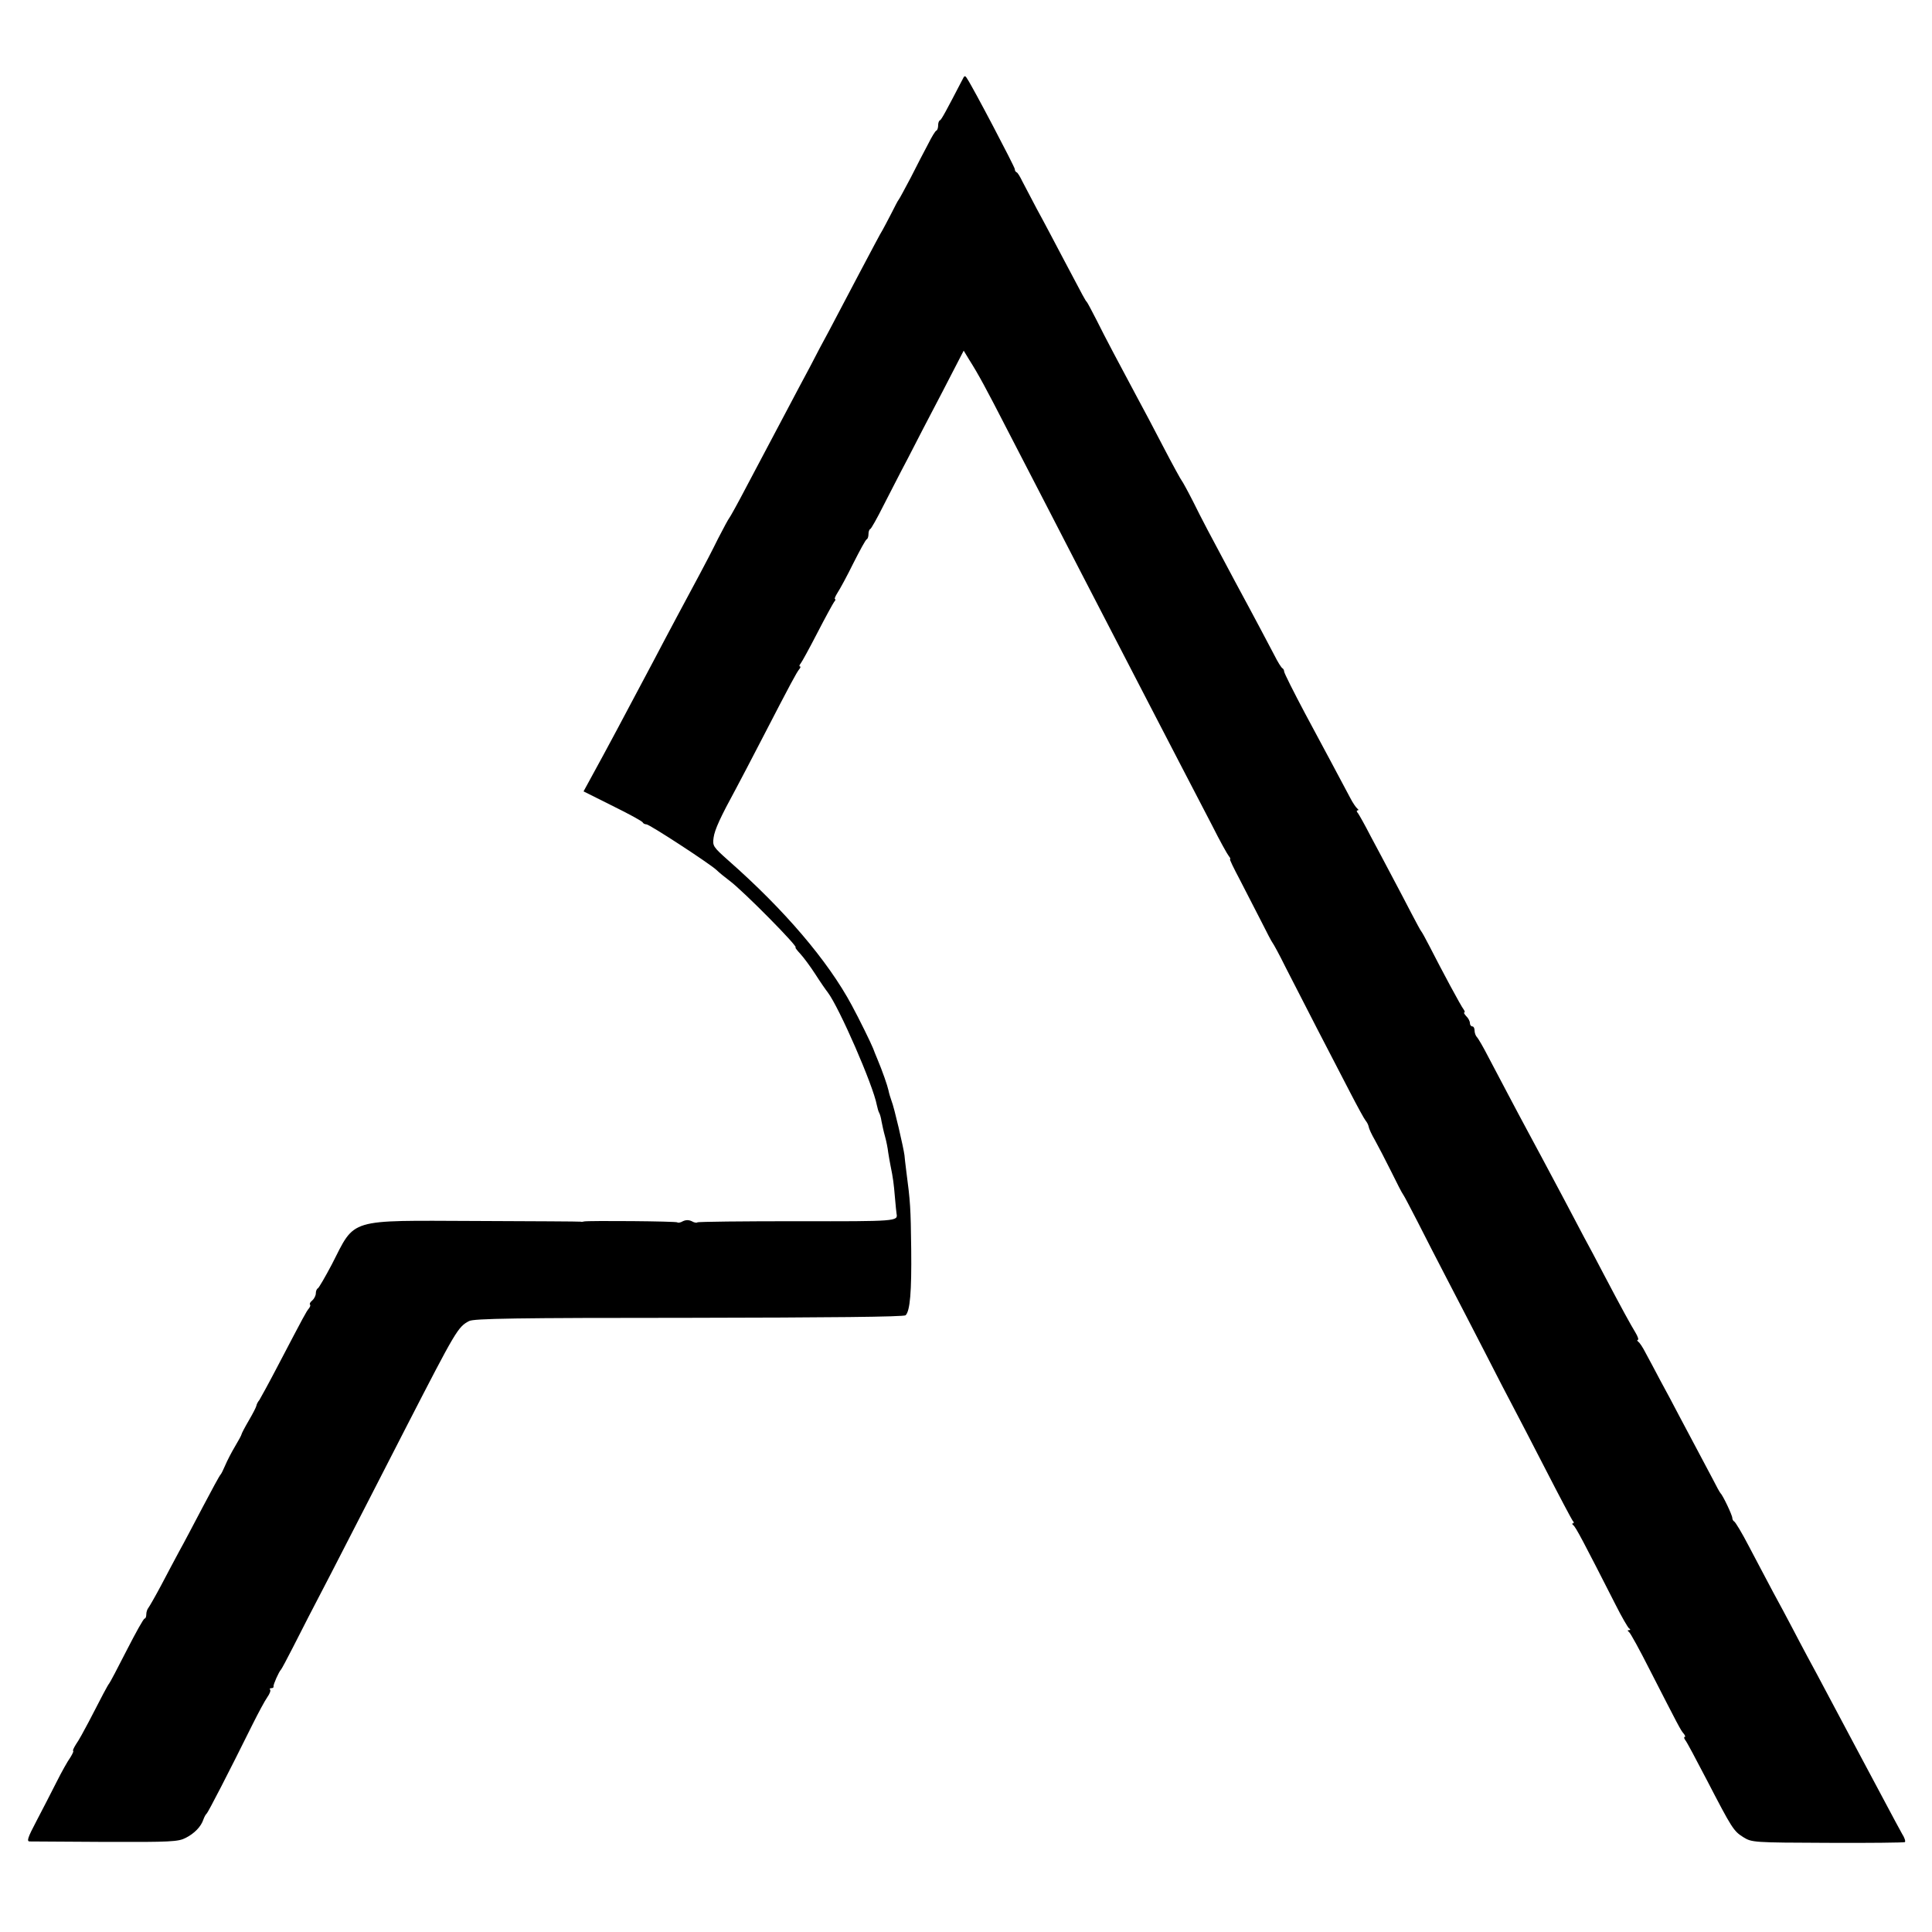 <?xml version="1.0" standalone="no"?>
<!DOCTYPE svg PUBLIC "-//W3C//DTD SVG 20010904//EN"
 "http://www.w3.org/TR/2001/REC-SVG-20010904/DTD/svg10.dtd">
<svg version="1.0" xmlns="http://www.w3.org/2000/svg"
 width="832pt" height="832pt" viewBox="0 0 832 832"
 preserveAspectRatio="xMidYMid meet">
<g transform="translate(0,832) scale(0.1,-0.1)"
fill="#000000" stroke="none">
<path d="M4144 7976 c-68 -131 -90 -172 -96 -174 -5 -2 -8 -12 -8 -22 0 -10
-3 -20 -7 -22 -5 -1 -21 -28 -36 -58 -16 -30 -50 -95 -75 -145 -26 -49 -49
-92 -52 -95 -3 -3 -17 -30 -32 -60 -16 -30 -32 -62 -37 -70 -6 -8 -51 -94
-102 -190 -50 -96 -109 -206 -129 -245 -21 -38 -58 -108 -82 -155 -25 -47 -67
-125 -93 -175 -79 -149 -108 -204 -180 -340 -37 -71 -71 -132 -74 -135 -3 -3
-25 -43 -49 -90 -23 -47 -59 -116 -80 -155 -50 -93 -139 -259 -197 -370 -129
-244 -211 -397 -260 -486 l-42 -77 126 -63 c69 -34 128 -66 129 -71 2 -4 9 -8
16 -8 13 0 269 -167 301 -196 11 -11 37 -32 57 -47 59 -44 299 -287 284 -287
-3 0 6 -12 20 -27 14 -15 43 -54 65 -88 21 -33 46 -69 54 -79 49 -65 195 -399
211 -485 3 -14 7 -28 10 -33 3 -5 8 -21 10 -36 3 -15 9 -44 15 -65 6 -21 12
-52 14 -70 3 -18 7 -43 10 -57 11 -53 14 -77 19 -137 3 -34 6 -65 7 -70 6 -32
2 -33 -427 -32 -234 0 -428 -2 -431 -5 -3 -3 -14 -1 -24 5 -13 6 -25 6 -38 0
-10 -6 -21 -8 -24 -5 -4 5 -379 8 -402 4 -6 -2 -12 -2 -15 -1 -3 1 -205 2
-450 3 -558 2 -518 14 -621 -187 -29 -55 -56 -101 -60 -103 -5 -2 -9 -12 -9
-22 0 -9 -7 -23 -15 -30 -9 -7 -13 -15 -10 -18 3 -3 0 -11 -5 -17 -11 -13 -20
-30 -130 -240 -40 -77 -78 -146 -83 -154 -6 -7 -12 -18 -13 -25 -1 -6 -16 -35
-33 -64 -17 -29 -31 -56 -31 -59 0 -3 -13 -27 -28 -52 -15 -25 -34 -62 -42
-81 -8 -19 -17 -37 -20 -40 -4 -3 -38 -66 -77 -140 -39 -74 -84 -160 -101
-190 -16 -30 -51 -95 -77 -145 -26 -49 -52 -94 -56 -99 -5 -6 -9 -18 -9 -28 0
-10 -3 -18 -7 -18 -5 0 -39 -62 -78 -138 -38 -75 -72 -139 -75 -142 -5 -5 -31
-54 -88 -165 -20 -38 -44 -82 -55 -97 -10 -16 -15 -28 -12 -28 3 0 -2 -12 -12
-28 -11 -15 -38 -63 -60 -107 -22 -44 -61 -119 -86 -167 -38 -72 -43 -88 -29
-88 9 0 156 -1 327 -2 280 -1 313 1 344 17 38 19 67 49 77 80 4 11 10 22 14
25 6 5 92 171 198 385 25 50 53 102 63 116 10 14 16 29 12 33 -3 3 -1 6 5 6 7
0 11 3 10 8 -2 7 23 63 32 72 3 3 26 46 51 95 25 50 99 194 165 320 135 262
189 368 325 633 212 412 221 428 269 453 20 11 204 14 947 14 603 1 926 4 933
11 19 19 26 101 24 284 -2 179 -4 207 -21 335 -4 33 -8 65 -8 70 -4 32 -44
206 -56 235 -5 14 -11 34 -13 45 -4 19 -26 83 -48 135 -6 14 -14 34 -18 45
-10 25 -59 125 -92 186 -103 192 -291 412 -532 624 -65 58 -68 62 -63 98 5 35
29 87 97 212 15 28 67 127 115 220 123 238 144 276 156 292 6 7 8 13 4 13 -4
0 -3 6 3 13 5 6 38 66 72 132 34 66 67 126 72 133 6 6 7 12 4 12 -4 0 1 12 11
28 10 15 41 72 68 127 28 55 53 102 58 103 4 2 7 12 7 22 0 10 3 20 8 22 4 2
29 46 55 98 27 52 74 145 106 205 31 61 98 190 149 287 l92 178 23 -38 c40
-63 71 -120 167 -307 51 -99 127 -245 168 -325 41 -80 107 -208 147 -285 68
-132 122 -236 295 -570 40 -77 103 -198 140 -270 37 -71 96 -184 130 -250 33
-66 66 -125 72 -132 6 -7 8 -13 5 -13 -3 0 16 -39 42 -88 25 -48 66 -128 91
-177 25 -50 47 -92 50 -95 3 -3 29 -50 56 -105 28 -55 89 -174 136 -265 47
-91 111 -214 142 -274 31 -60 61 -115 67 -122 6 -7 12 -19 13 -26 1 -8 13 -34
27 -58 14 -25 45 -85 70 -135 24 -49 47 -94 52 -100 4 -5 31 -57 61 -115 29
-58 88 -172 131 -255 43 -82 116 -224 163 -315 46 -91 100 -194 119 -230 19
-36 82 -157 140 -270 58 -113 110 -211 115 -218 6 -6 7 -12 2 -12 -5 0 -4 -4
1 -8 10 -6 46 -75 182 -342 26 -52 53 -98 58 -102 7 -5 7 -8 0 -8 -7 0 -7 -3
0 -8 6 -4 46 -77 89 -162 124 -242 133 -260 146 -275 7 -8 9 -15 5 -15 -4 0
-3 -6 2 -13 6 -6 47 -84 93 -172 109 -210 115 -220 158 -247 36 -22 42 -23
362 -24 179 -1 329 1 333 3 4 3 -1 19 -12 36 -10 18 -42 77 -71 132 -29 55
-83 156 -120 225 -37 69 -93 175 -125 235 -32 61 -73 137 -91 170 -18 33 -47
89 -66 125 -19 36 -56 106 -83 155 -26 50 -73 137 -103 195 -30 58 -59 106
-64 108 -4 2 -8 9 -8 15 0 12 -41 98 -51 107 -3 3 -18 30 -33 60 -16 30 -47
89 -69 130 -22 41 -57 107 -77 145 -20 39 -56 106 -80 150 -23 44 -52 98 -64
120 -11 22 -25 43 -31 47 -5 4 -6 8 -2 8 5 0 0 15 -11 33 -20 33 -55 96 -137
252 -26 50 -64 122 -85 160 -20 39 -60 113 -87 165 -70 132 -120 225 -155 290
-45 83 -125 236 -169 319 -21 41 -43 79 -49 85 -5 5 -10 18 -10 28 0 10 -4 18
-10 18 -5 0 -10 6 -10 14 0 8 -7 22 -16 30 -8 9 -12 16 -8 16 3 0 2 6 -3 13
-11 13 -95 170 -147 272 -17 33 -33 62 -36 65 -3 3 -21 37 -41 75 -20 39 -58
111 -84 160 -26 50 -68 128 -93 175 -24 47 -49 91 -54 98 -6 6 -7 12 -2 12 5
0 5 4 -1 8 -5 4 -20 25 -31 47 -52 97 -107 202 -193 361 -50 94 -91 176 -91
182 0 5 -3 12 -7 14 -5 2 -21 28 -36 58 -28 53 -75 143 -168 315 -115 215
-142 266 -181 345 -24 47 -46 87 -49 90 -3 3 -39 68 -79 145 -40 77 -90 172
-111 210 -77 144 -140 262 -176 335 -21 41 -40 77 -43 80 -6 6 -10 13 -98 180
-39 74 -91 173 -117 220 -25 47 -53 101 -63 120 -9 19 -20 37 -24 38 -5 2 -8
8 -8 14 0 9 -181 354 -205 389 -9 15 -12 15 -21 -5z"/>
</g>
</svg>
